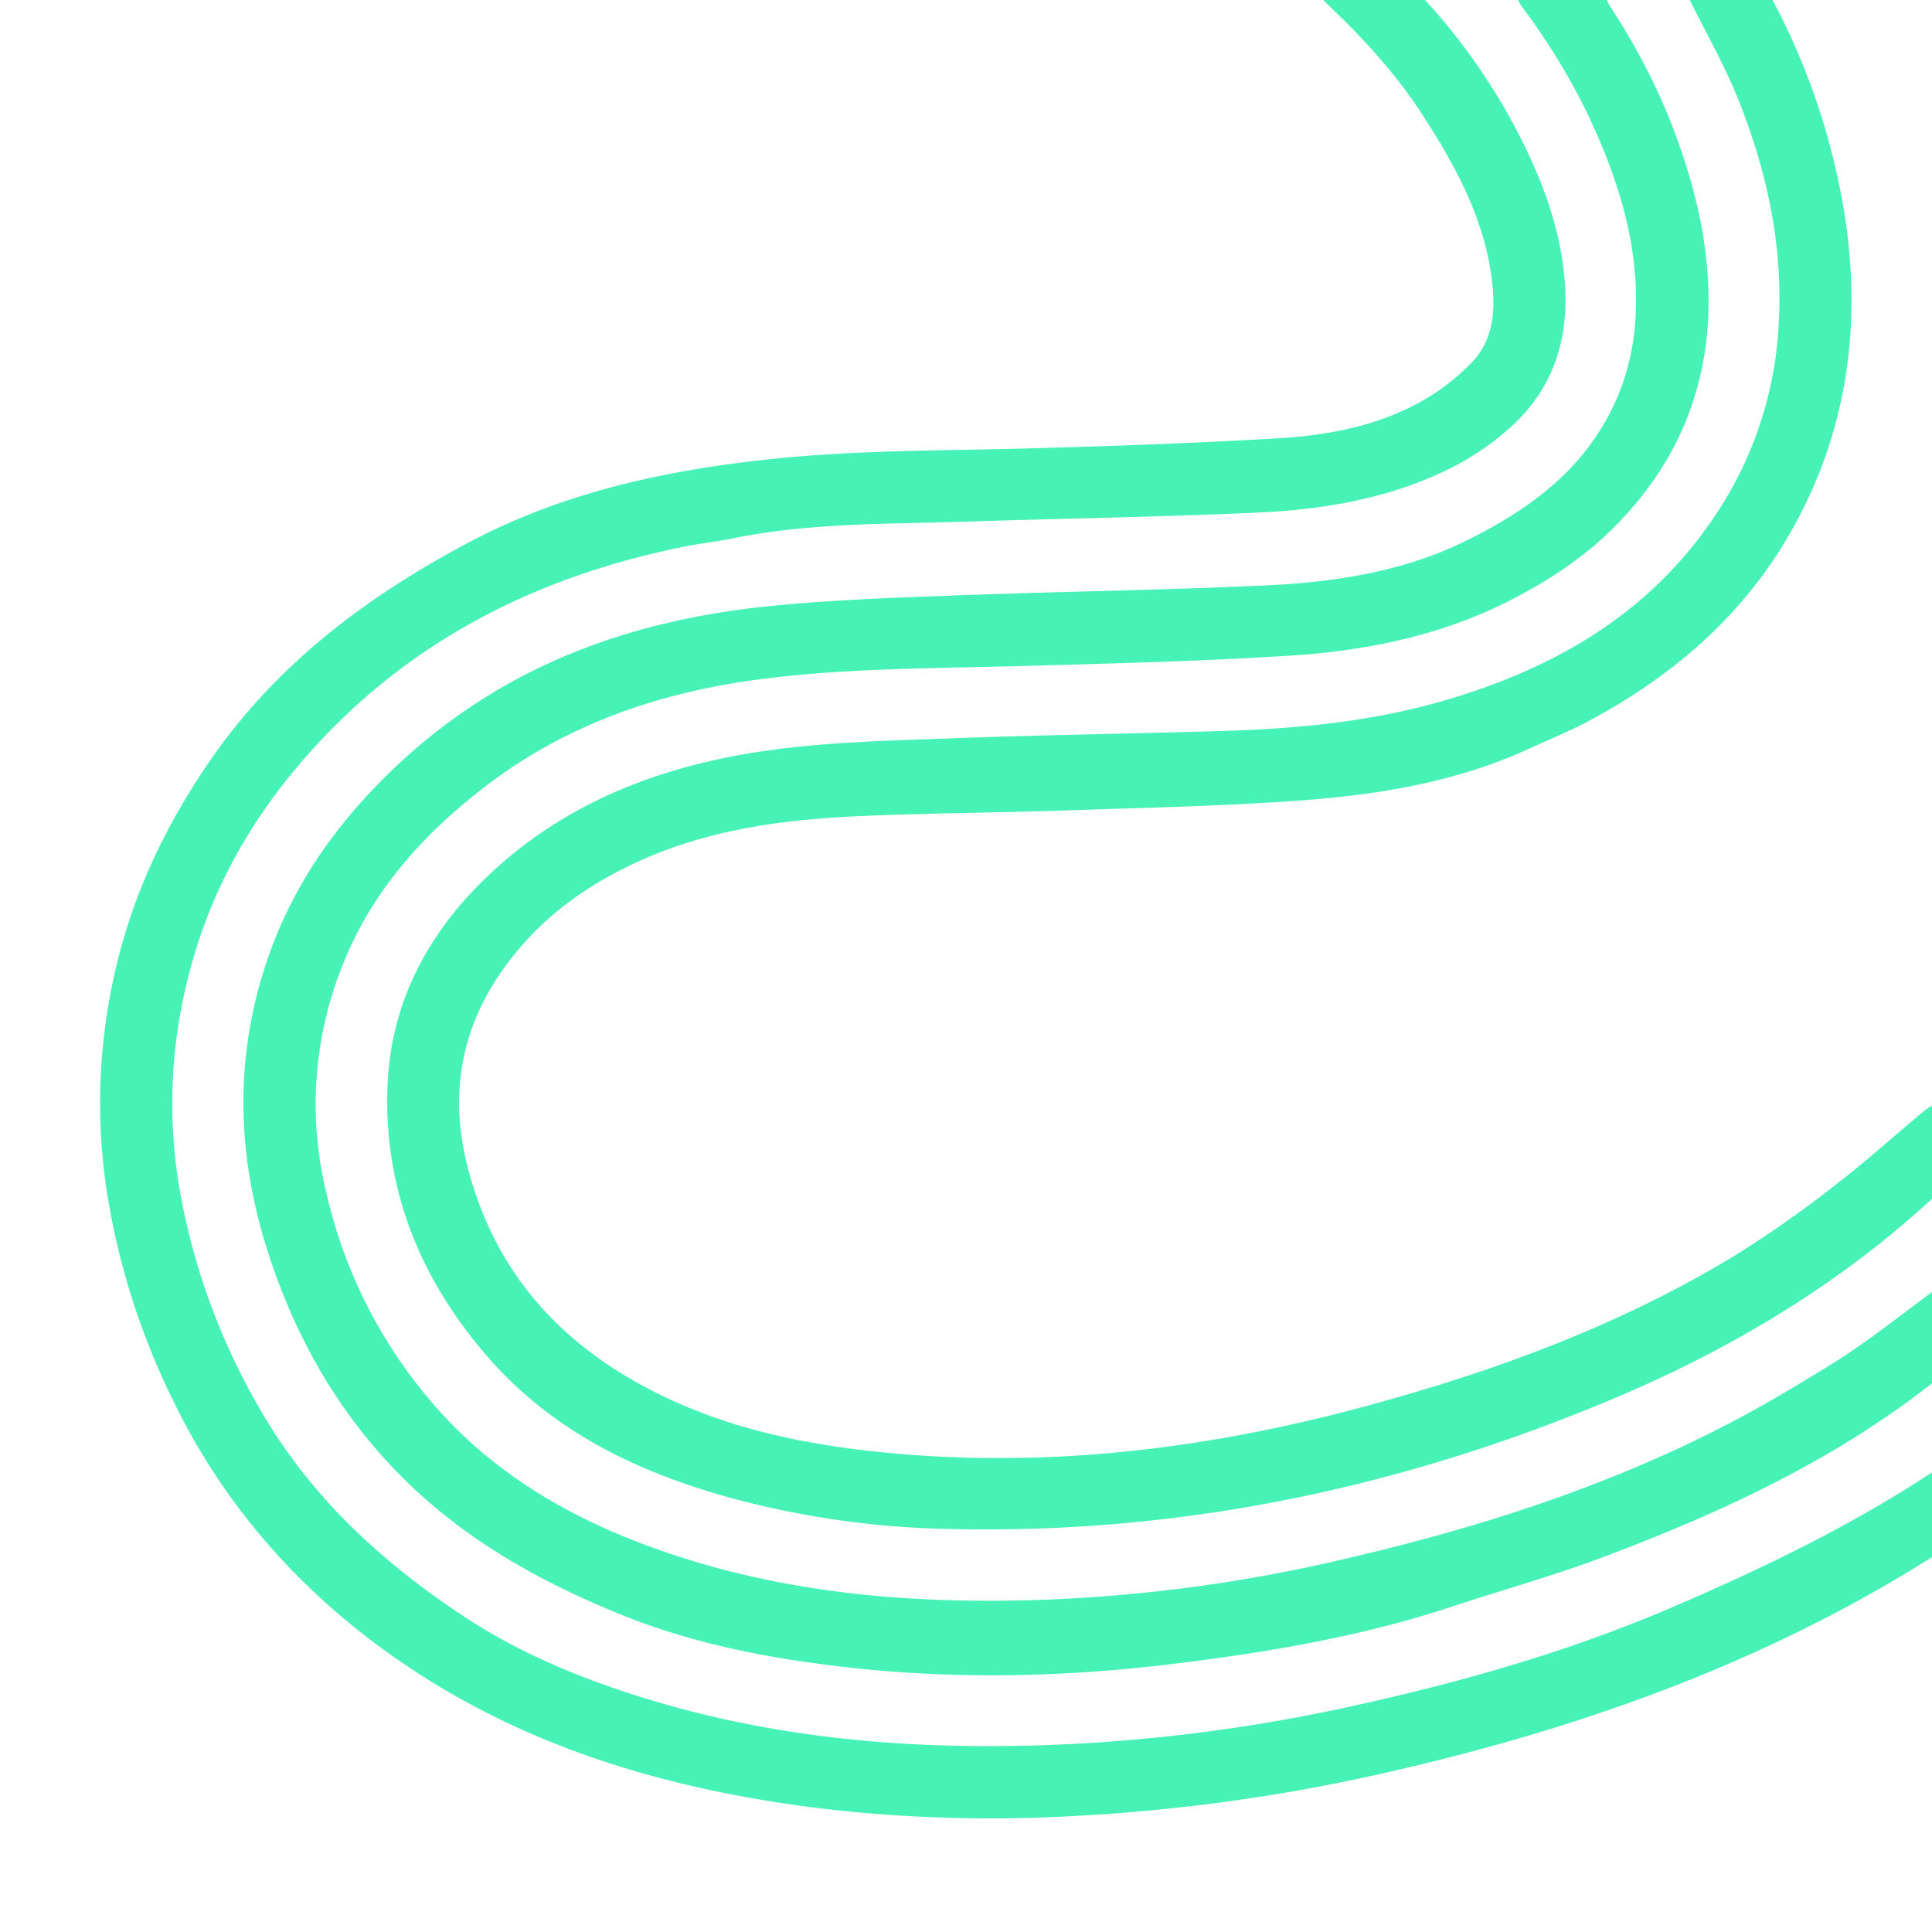 <svg id="brush" data-name="Layer 1" xmlns="http://www.w3.org/2000/svg" viewBox="0 0 512 512">
	<path fill="#46F2B6" d="M512,412.67c-3,1.81-5.9,3.66-8.88,5.42-42.2,25-87.92,40.78-135.5,51.61a486.92,486.92,0,0,1-84.31,11.63A384.31,384.31,0,0,1,216,479.07c-41.45-5.28-80.57-17.18-114.7-42.16C77.72,419.65,59,398,46.11,371.64a193.32,193.32,0,0,1-17.68-55.08,155.4,155.4,0,0,1,1.88-58.26c4.49-20.35,13.13-38.79,24.85-56,17.73-26,41.87-44.17,69.33-58.68,24.81-13.11,51.54-18.91,79.09-21.88,22.3-2.41,44.7-2.28,67.08-2.86,22.74-.6,45.49-1.38,68.19-2.74,13.53-.81,26.92-3.37,38.85-10.36a57.76,57.76,0,0,0,12.39-9.78c5.84-6.1,6.23-14,5.26-21.9-2-16.12-9.49-29.91-18.14-43.31-7-10.92-15.68-20.38-25-29.26-.52-.5-1-1-1.5-1.58h26.89a163.25,163.25,0,0,1,25.24,36.33c6.15,12.16,10.81,24.77,11.85,38.49,1.11,14.85-2.84,27.84-14.06,38.16a71.94,71.94,0,0,1-18.44,12.21c-15.68,7.32-32.48,10-49.5,10.73-25.83,1.16-51.69,1.55-77.54,2.39-20.22.65-40.52.29-60.51,4.34-4.38.89-8.85,1.37-13.23,2.25-39.86,8-74.36,25.59-101.25,56.74C65.73,218.28,55.42,237.05,50,258.46a134.84,134.84,0,0,0-2.58,55.72,175.74,175.74,0,0,0,20.75,58C81.51,396,101,414,123.55,428.78c14.52,9.48,30.5,16.06,47.05,21.19,34.08,10.56,69.09,13.64,104.56,12.57a451.62,451.62,0,0,0,83.37-10.44c28.8-6.32,57.05-14.36,84.26-26,24-10.28,47.37-21.54,69.21-35.89Z" />
	<path  fill="#46F2B6" d="M512,366.58c-26.13,20.55-55.91,34.27-86.72,45.91-13.38,5.05-27.22,8.9-40.83,13.38-24,7.92-48.84,12.07-73.83,15.11-28.57,3.48-57.21,4.13-85.88.9-20.5-2.3-40.69-6.14-59.85-13.87-22-8.86-42.44-20.35-59.25-37.48-17-17.38-28.37-38.06-35.41-61.24-7.28-24-7.85-47.94-.35-72,7-22.44,20.12-40.63,37.39-56.32,26.93-24.47,59.16-36.26,94.61-40.12,16.6-1.8,33.34-2.37,50-3,27.84-1.07,55.72-1.42,83.55-2.71,18-.83,36-3.54,52.39-11.5s30.84-18.11,39.26-35.05c5.85-11.75,7.31-24.2,6.11-37.07-1.34-14.37-6.09-27.71-12.16-40.71A174.39,174.39,0,0,0,403.39,1.86C403,1.28,402.63.62,402.25,0h23.59a16.09,16.09,0,0,0,.81,1.67,171.15,171.15,0,0,1,15.52,29.2c5.22,13.05,9.09,26.39,10.26,40.46,2.42,29.19-7.56,53.48-29.35,72.76a108,108,0,0,1-18.74,12.79c-19.42,10.93-40.78,15.52-62.71,16.89-24.43,1.53-48.92,2.13-73.4,2.79-22.19.59-44.4.56-66.49,3.41-27,3.48-51.91,12-73.7,28.88-17.12,13.25-30.76,28.93-38.28,49.59a98.86,98.86,0,0,0-3.27,57.66A129,129,0,0,0,116,373.43c15.73,17.68,35.7,29.13,57.78,37,31.88,11.41,64.95,14.51,98.52,13.65a412.52,412.52,0,0,0,81.7-10.4c42.44-9.7,83.46-23.23,121-45.87,5.56-3.35,11.18-6.61,16.5-10.3,7-4.84,13.69-10.05,20.51-15.11Z" />
	<path  fill="#46F2B6" d="M469.74,0a182,182,0,0,1,19.43,59c4,28.51.1,55.65-14.1,81.08-12.79,22.9-31.72,39.12-54.52,51.25-4.83,2.56-9.94,4.58-14.91,6.89-19.94,9.24-41.29,12.58-62.9,14.06-20.68,1.42-41.43,1.85-62.16,2.55-17.72.59-35.46.66-53.16,1.47-19.51.89-38.78,3.41-56.91,11.4-12.11,5.34-23.08,12.52-31.82,22.42C123.34,267.5,118,287.38,124.2,310.36c7.32,26.93,23.94,45.43,48.39,58.07,18.61,9.61,38.48,14,58.94,16.2,44,4.77,87.29-.36,129.75-11.8,34.59-9.32,68.19-21.61,99-40.42a297.5,297.5,0,0,0,26-18.29c8.09-6.22,15.69-13.07,23.52-19.63A20.36,20.36,0,0,1,512,293v24.7C486.9,340.8,458,357.94,426.75,371c-55.92,23.45-114.22,35.63-175.08,34.2a238.37,238.37,0,0,1-57.14-8c-25.2-6.84-48.11-17.72-65.55-37.93s-27-43.42-26.33-70.15c.52-21.93,9.74-40.38,25.31-55.69,21.23-20.87,47.69-30.75,76.43-34.67,16.15-2.21,32.59-2.52,48.92-3.13,23.83-.9,47.68-1.19,71.51-1.94,20-.63,39.78-2.62,59-8.35,28.57-8.51,53.25-22.81,70.36-48.19a100,100,0,0,0,17.19-51c1.24-20.93-3.1-40.93-10.86-60.17-3.61-8.94-8.44-17.38-12.72-26Z" />
</svg>
